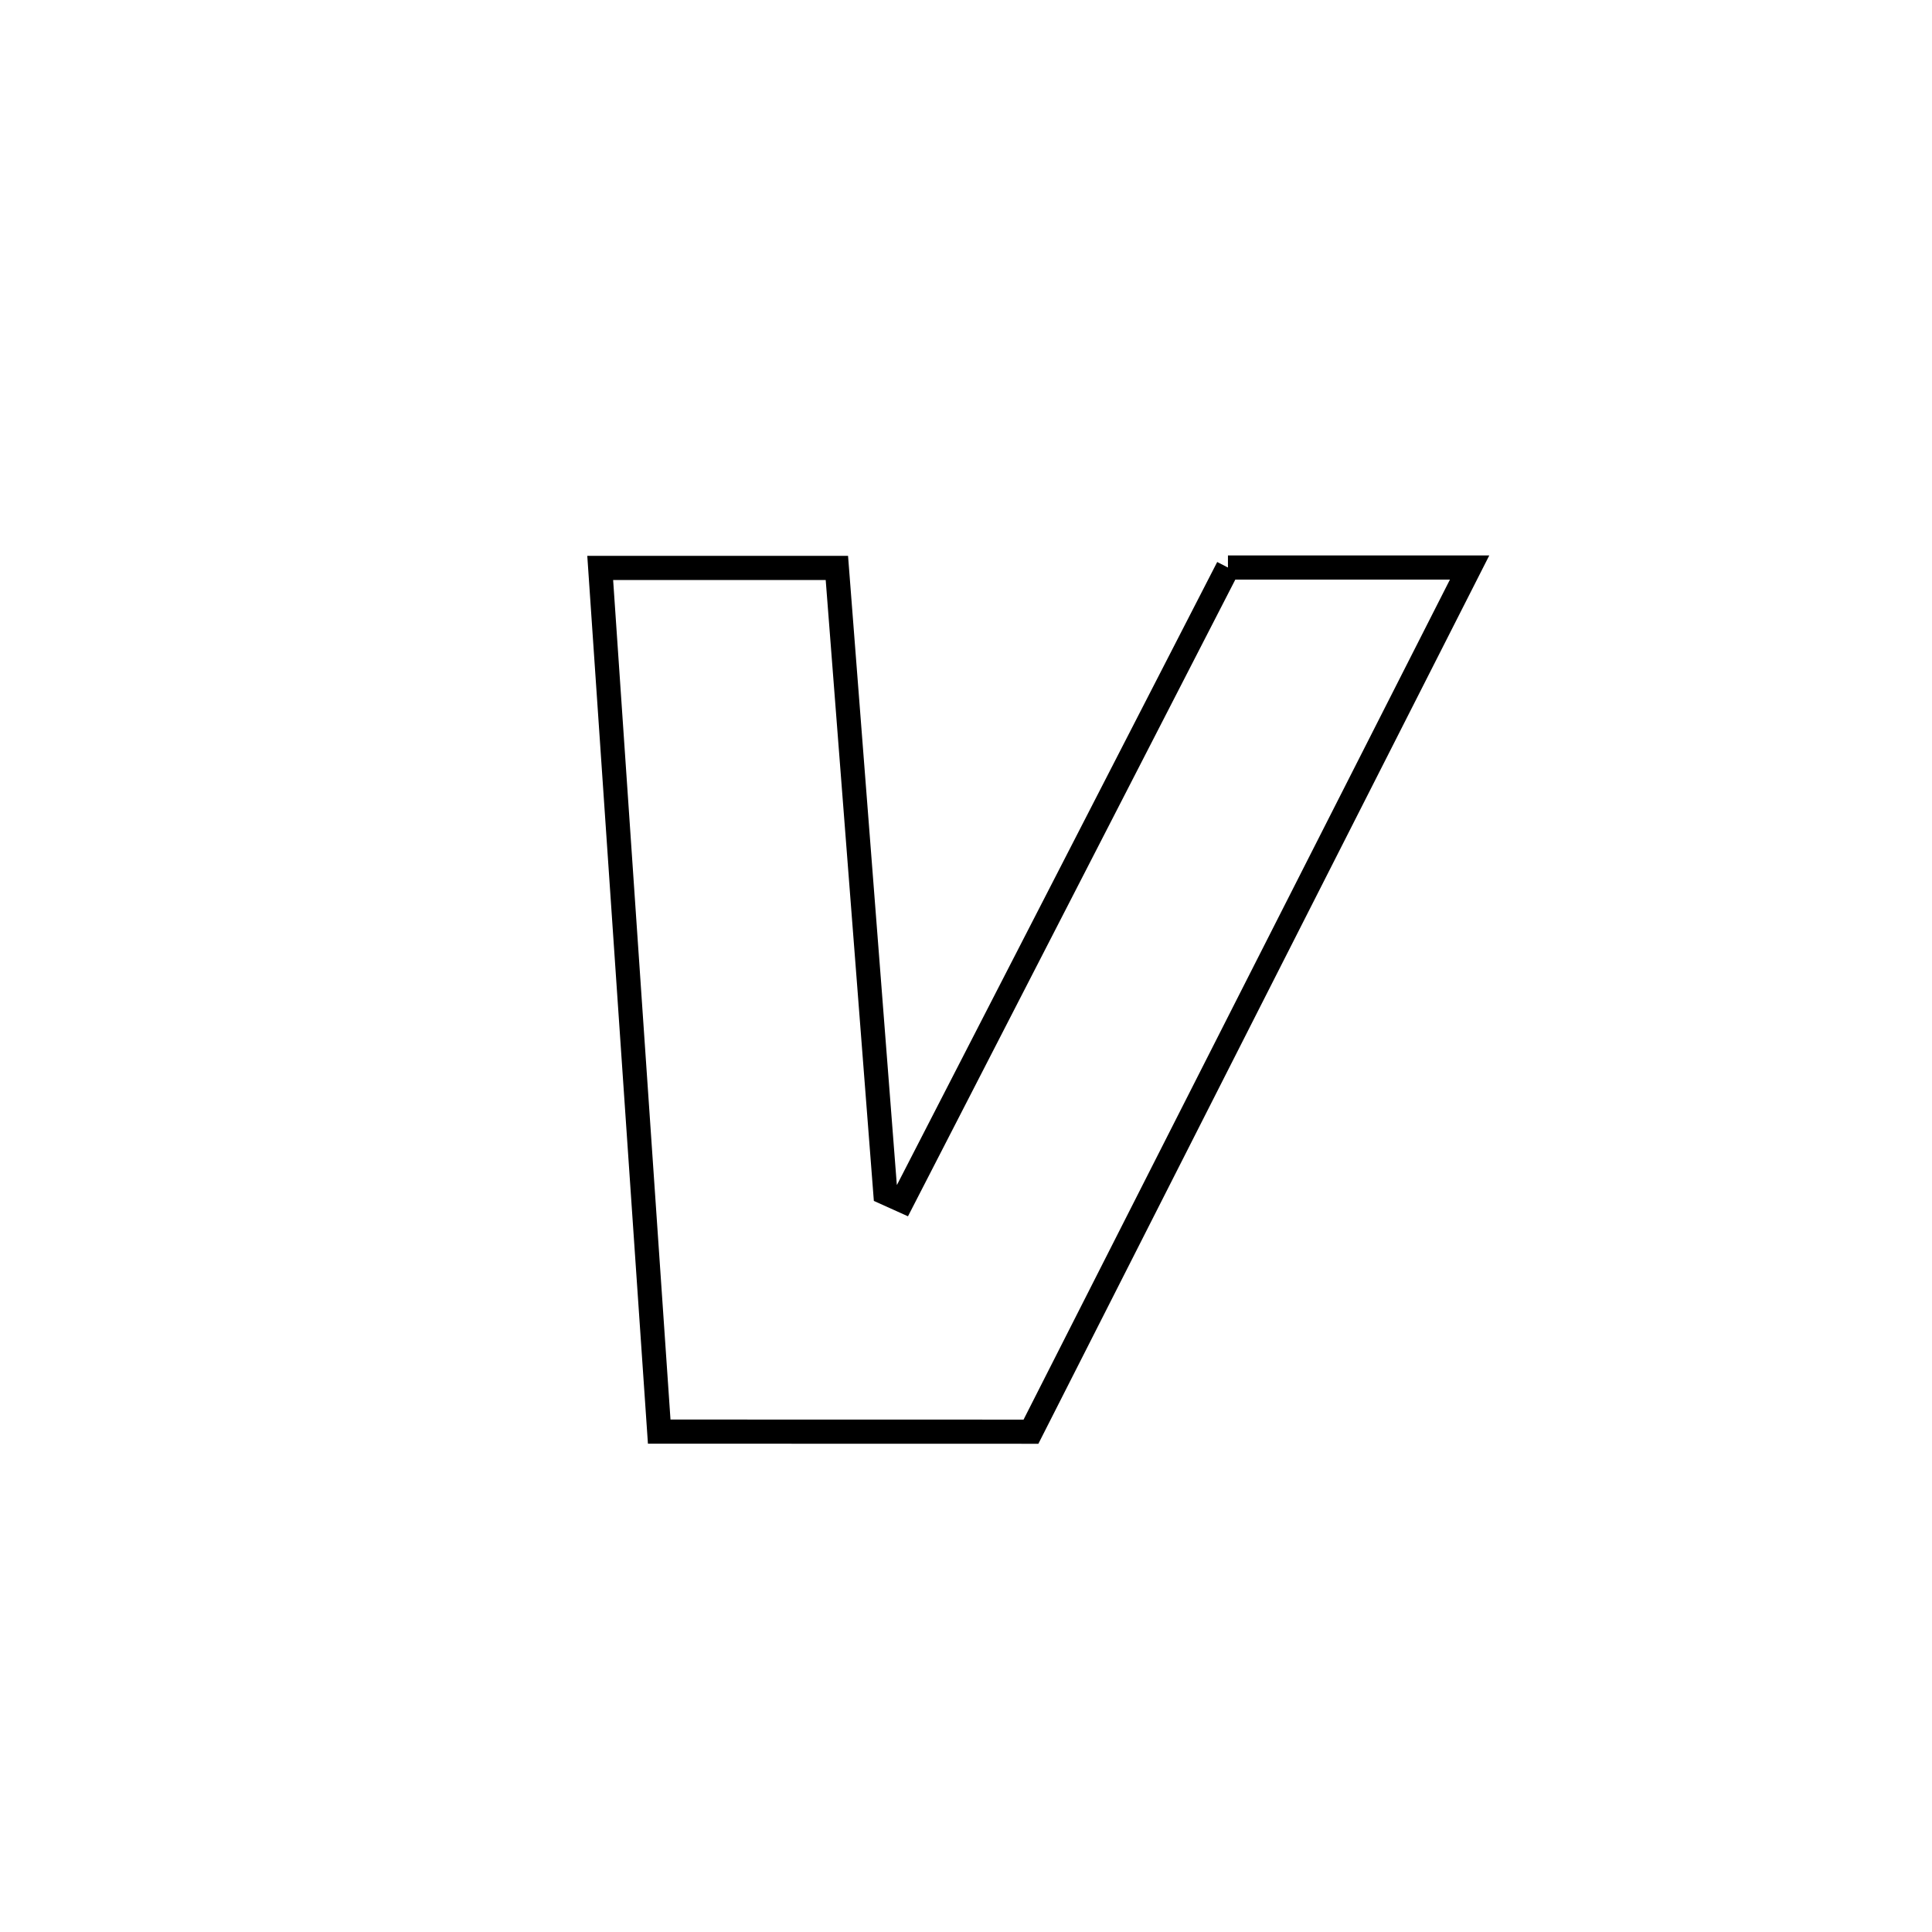 <svg xmlns="http://www.w3.org/2000/svg" viewBox="0.0 0.0 24.0 24.0" height="200px" width="200px"><path fill="none" stroke="black" stroke-width=".3" stroke-opacity="1.0"  filling="0" d="M15.254 7.05 L15.254 7.05 C15.469 7.05 18.16 7.05 18.256 7.05 L18.256 7.05 C17.348 8.839 16.44 10.628 15.531 12.417 C14.623 14.206 13.715 15.995 12.807 17.785 L12.807 17.785 C11.268 17.784 9.728 17.784 8.189 17.784 L8.189 17.784 C8.067 15.996 7.945 14.208 7.822 12.42 C7.7 10.632 7.578 8.843 7.456 7.055 L7.456 7.055 C8.436 7.055 9.416 7.055 10.396 7.055 L10.396 7.055 C10.497 8.349 10.597 9.643 10.697 10.936 C10.797 12.23 10.897 13.524 10.998 14.818 L10.998 14.818 C11.069 14.85 11.14 14.882 11.211 14.914 L11.211 14.914 C11.885 13.603 12.559 12.293 13.233 10.982 C13.906 9.671 14.58 8.36 15.254 7.05 L15.254 7.05"></path></svg>